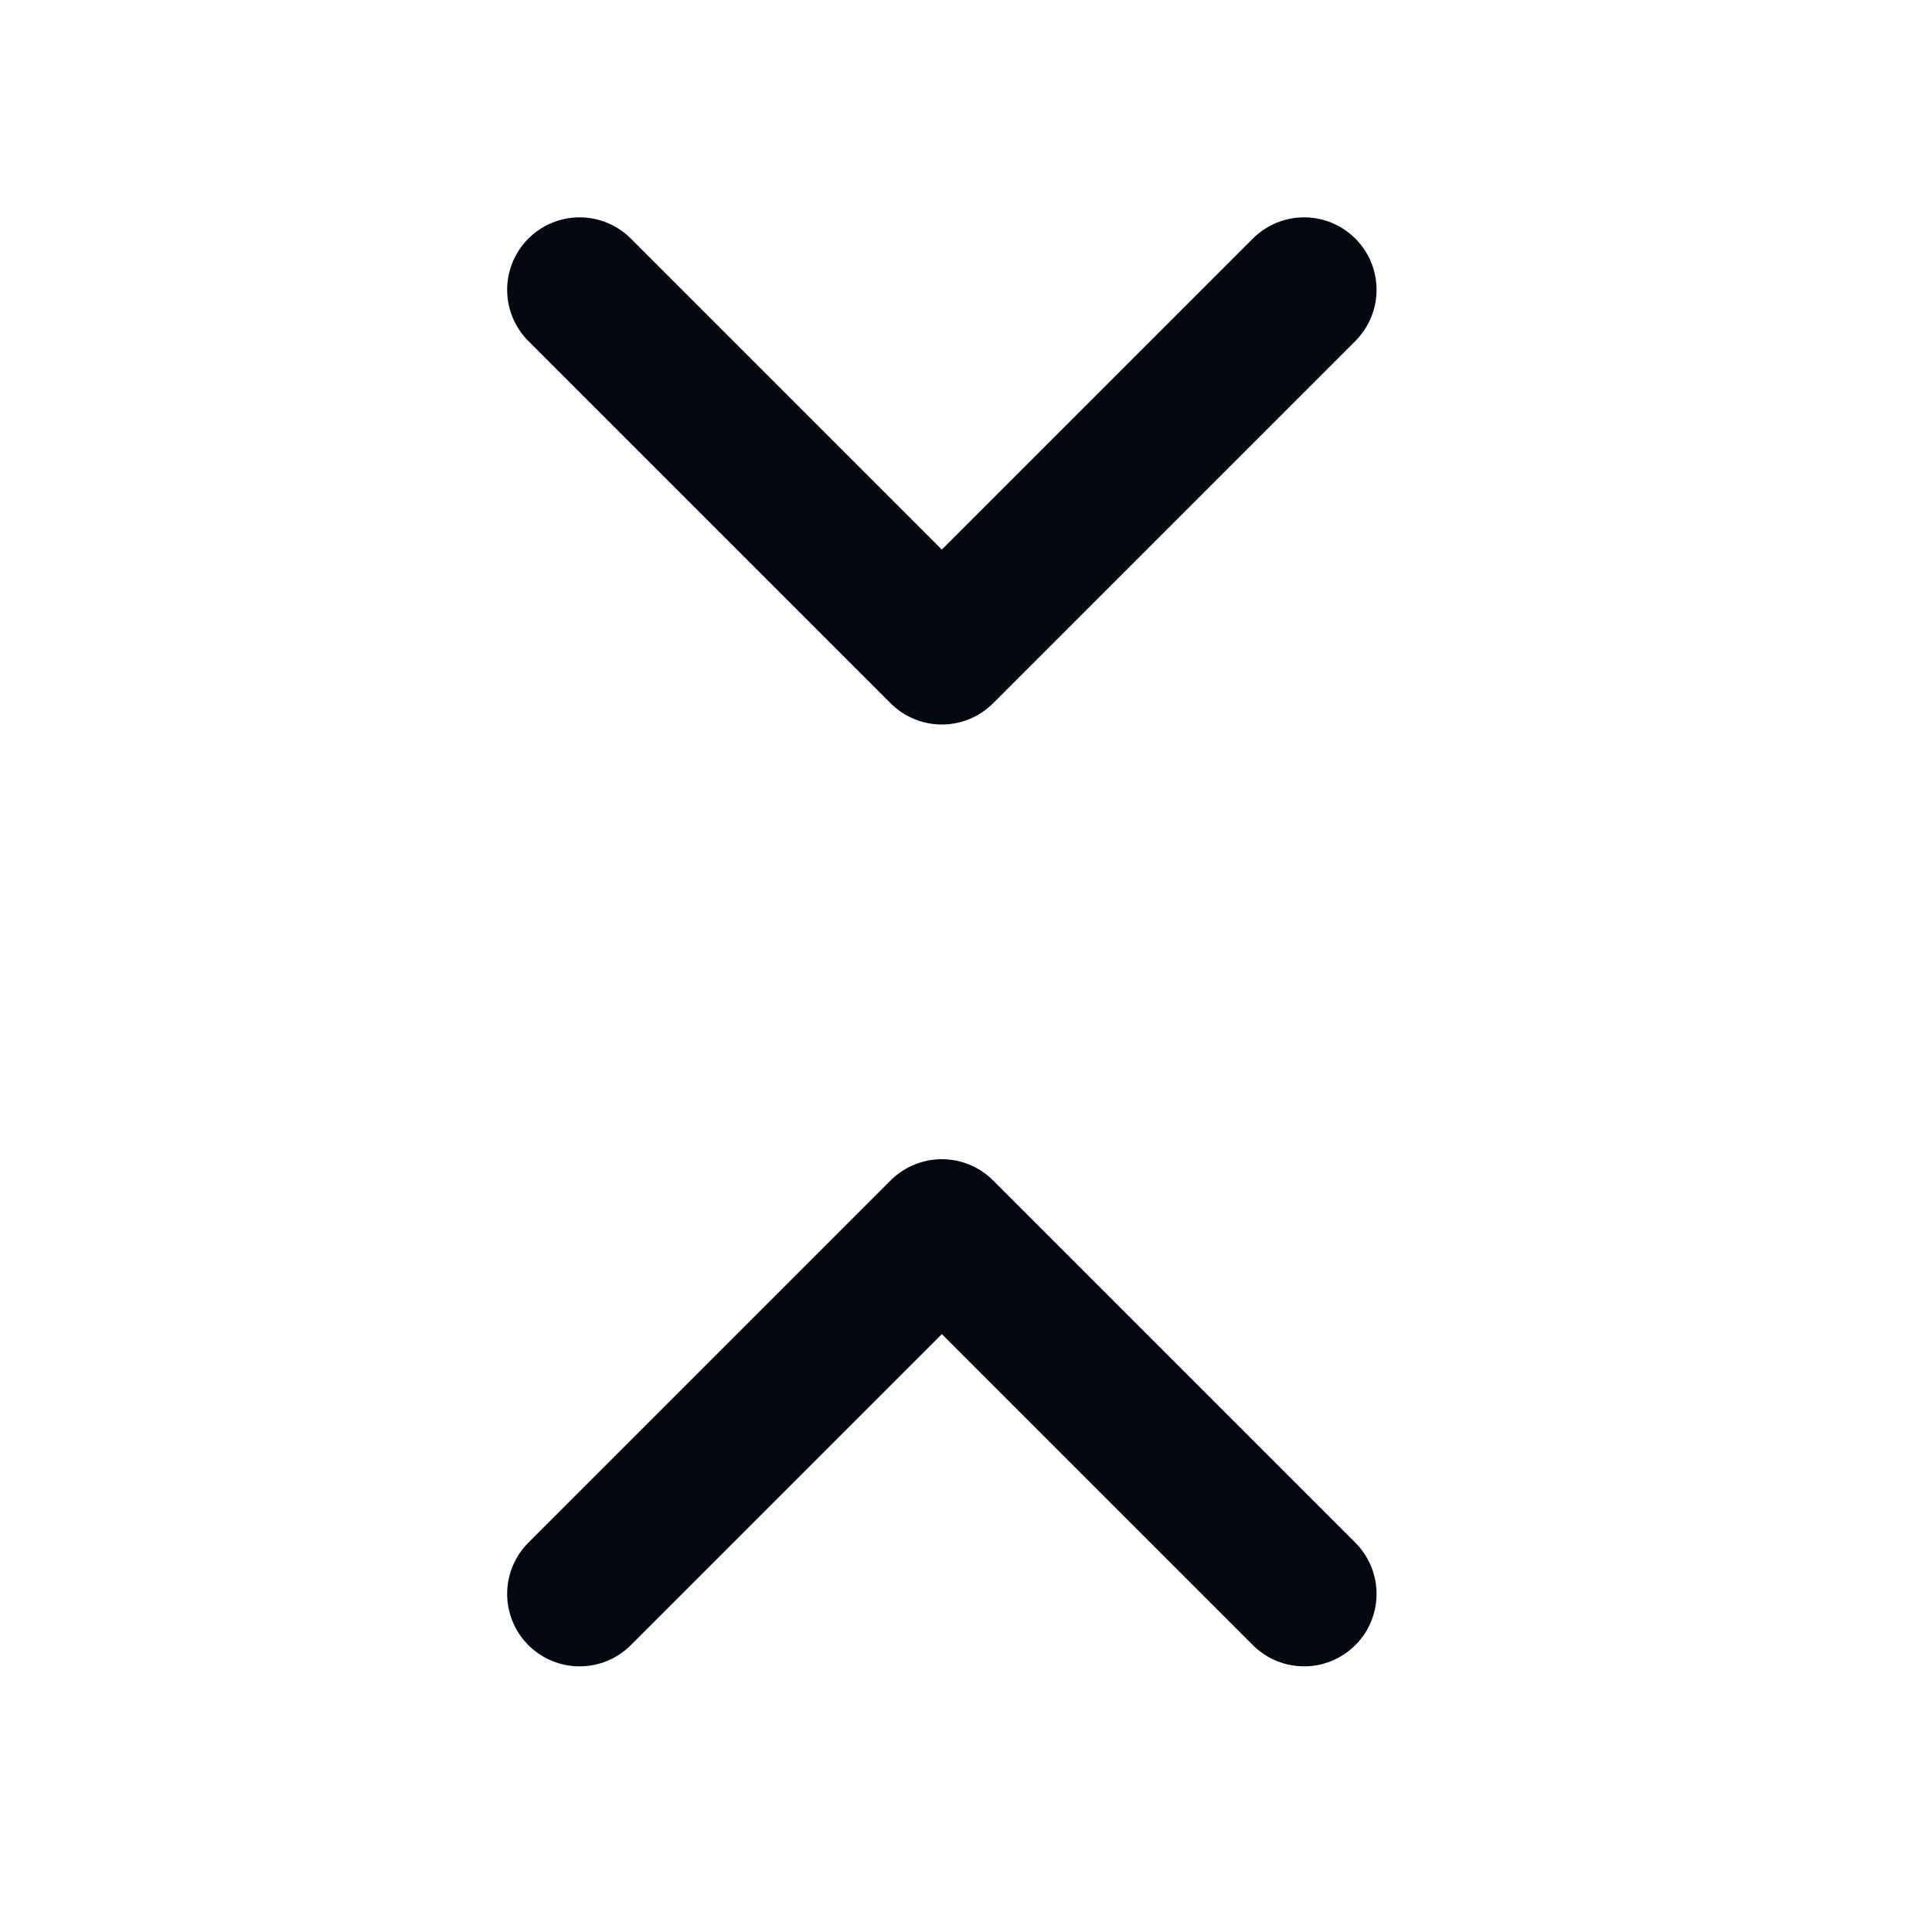 <svg width="20" height="20" viewBox="0 0 20 20" fill="none" xmlns="http://www.w3.org/2000/svg">
<path d="M6 3L9.75 6.75L13.5 3" stroke="#030712" stroke-width="1.5" stroke-linecap="round" stroke-linejoin="round"/>
<path d="M13.5 16.5L9.75 12.75L6 16.5" stroke="#030712" stroke-width="1.5" stroke-linecap="round" stroke-linejoin="round"/>
</svg>
